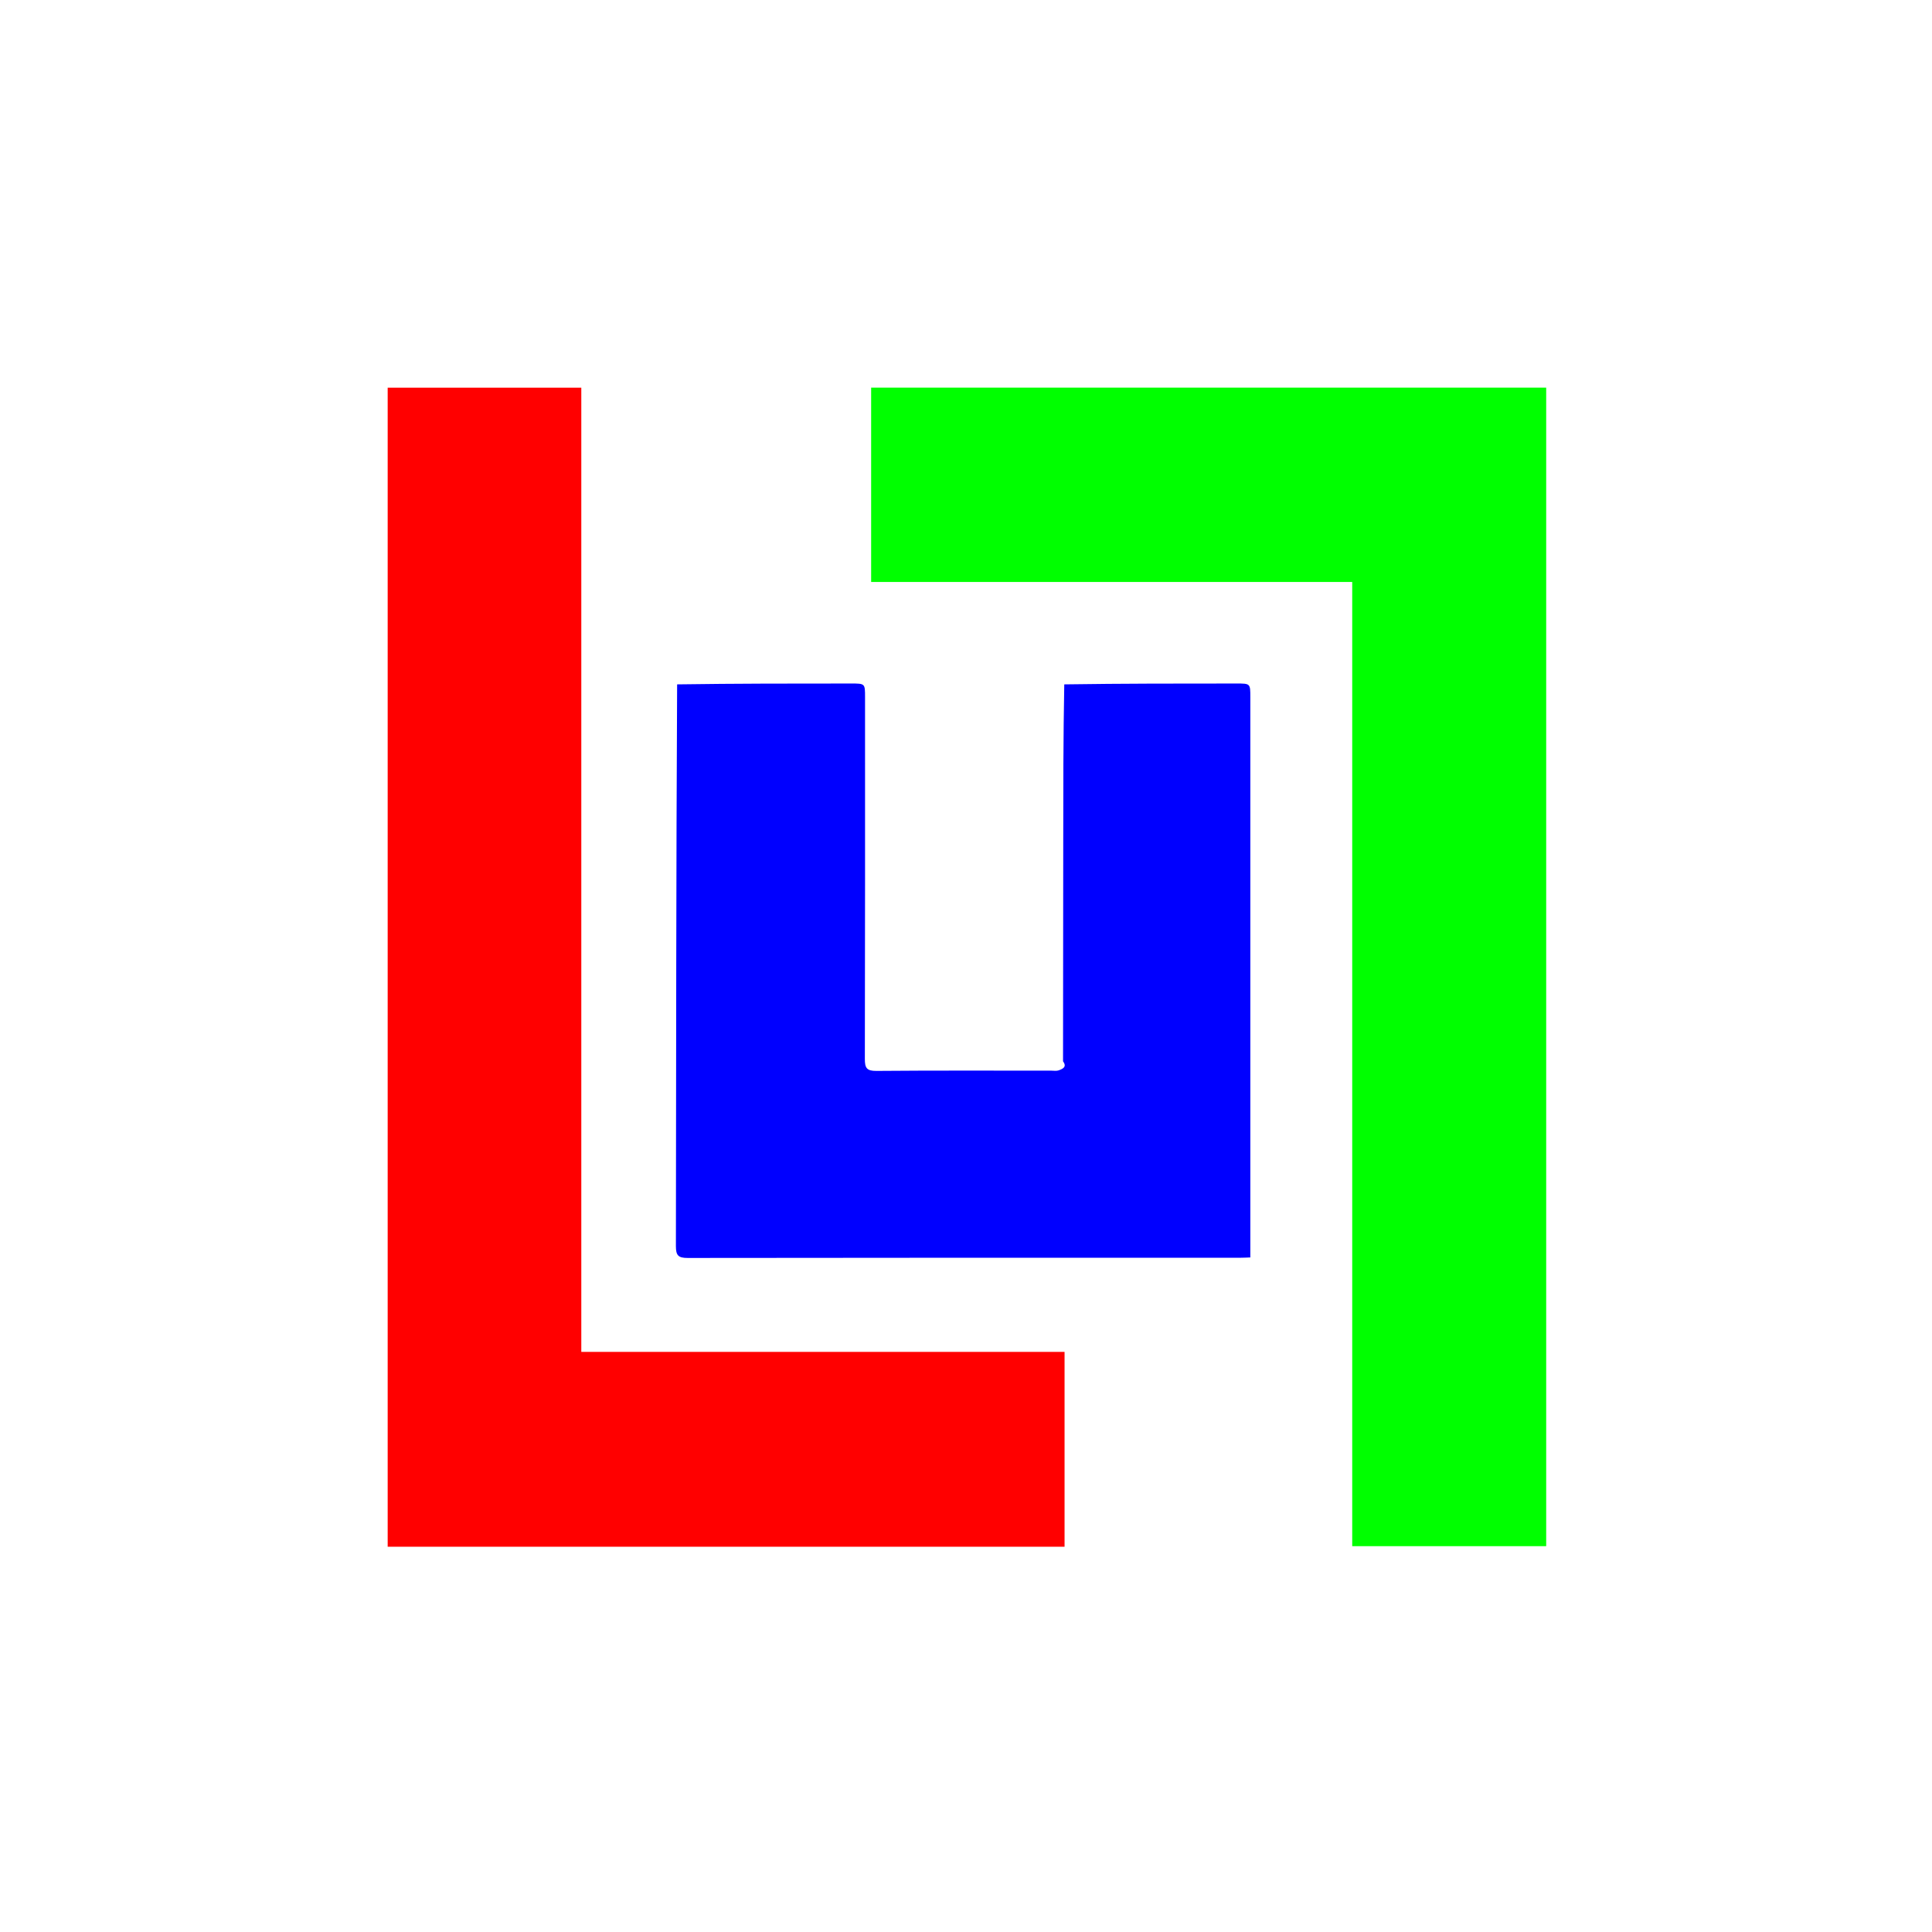 <svg version="1.1" id="Layer_1" xmlns="http://www.w3.org/2000/svg" xmlns:xlink="http://www.w3.org/1999/xlink" x="0px" y="0px"
	 width="100%" viewBox="0 0 1043 1043" enable-background="new 0 0 1043 1043" xml:space="preserve">
<path fill="#000000" opacity="0" stroke="none" 
	d="
M659,1044 
	C439.36,1044 220.219,1044 1.039,1044 
	C1.039,696.401 1.039,348.802 1.039,1.102 
	C348.557,1.102 696.115,1.102 1043.836,1.102 
	C1043.836,348.667 1043.836,696.333 1043.836,1044 
	C915.802,1044 787.651,1044 659,1044 
M675.88,678.987 
	C679.324,679.678 679.021,677.426 679.021,675.169 
	C678.997,575.401 679.005,475.633 678.976,375.865 
	C678.976,373.099 678.625,370.333 678.402,367.056 
	C675.059,366.432 671.222,365.118 667.377,365.095 
	C637.731,364.922 608.083,365 578.436,365 
	C576.996,365 575.556,365 573.975,365 
	C574.056,366.686 574.111,367.843 574.013,369.926 
	C574.008,398.029 574.016,426.131 573.997,454.234 
	C573.971,493.808 573.924,533.382 573.13,573.33 
	C571.88,573.554 570.631,573.97 569.381,573.972 
	C537.56,574.008 505.739,574.003 473.918,573.986 
	C472.986,573.985 472.055,573.777 471,573.652 
	C471,571.539 471,569.719 471,567.9 
	C471,502.259 470.946,436.618 471.109,370.977 
	C471.122,366.065 469.68,364.779 464.922,364.894 
	C452.101,365.204 439.268,365 426.44,365 
	C407.614,365 388.788,365.007 369.962,364.992 
	C367.203,364.99 364.272,364.679 365.013,369.926 
	C365.009,470.85 365.042,571.773 364.889,672.696 
	C364.882,677.721 366.137,679.122 371.244,679.114 
	C470.834,678.96 570.425,679.001 670.016,678.993 
	C671.677,678.993 673.339,678.889 675.88,678.987 
M341.5,835 
	C419.258,835 497.015,835 574.708,835 
	C574.708,799.688 574.708,764.952 574.708,729.815 
	C487.681,729.815 400.947,729.815 313.818,729.815 
	C313.818,556.016 313.818,382.619 313.818,209.295 
	C278.683,209.295 243.947,209.295 209.288,209.295 
	C209.288,417.985 209.288,626.379 209.288,835 
	C253.217,835 296.859,835 341.5,835 
M730,484.5 
	C730,601.256 730,718.012 730,834.71 
	C765.306,834.71 800.043,834.71 834.717,834.71 
	C834.717,626.025 834.717,417.631 834.717,209.282 
	C713.035,209.282 591.636,209.282 470.288,209.282 
	C470.288,244.302 470.288,279.038 470.288,314.175 
	C556.975,314.175 643.376,314.175 730,314.175 
	C730,370.885 730,427.193 730,484.5 
z"/>
<path fill="#FF0000" opacity="1" stroke="none" 
	d="
M341,835 
	C296.859,835 253.217,835 209.288,835 
	C209.288,626.379 209.288,417.985 209.288,209.295 
	C243.947,209.295 278.683,209.295 313.818,209.295 
	C313.818,382.619 313.818,556.016 313.818,729.815 
	C400.947,729.815 487.681,729.815 574.708,729.815 
	C574.708,764.952 574.708,799.688 574.708,835 
	C497.015,835 419.258,835 341,835 
z"/>
<path fill="#00FF00" opacity="1" stroke="none" 
	d="
M730,484 
	C730,427.193 730,370.885 730,314.175 
	C643.376,314.175 556.975,314.175 470.288,314.175 
	C470.288,279.038 470.288,244.302 470.288,209.282 
	C591.636,209.282 713.035,209.282 834.717,209.282 
	C834.717,417.631 834.717,626.025 834.717,834.71 
	C800.043,834.71 765.306,834.71 730,834.71 
	C730,718.012 730,601.256 730,484 
z"/>
<path fill="#0000FF" opacity="1" stroke="none" 
	d="
M573.887,572.957 
	C573.924,533.382 573.971,493.808 573.997,454.234 
	C574.016,426.131 574.008,398.029 574.548,369.463 
	C605.908,369 636.734,368.999 667.559,369.001 
	C674.995,369.001 674.999,369.005 674.999,376.41 
	C675,477.218 675,578.026 675,678.833 
	C673.339,678.889 671.677,678.993 670.016,678.993 
	C570.425,679.001 470.834,678.96 371.244,679.114 
	C366.137,679.122 364.882,677.721 364.889,672.696 
	C365.042,571.773 365.009,470.85 365.548,369.463 
	C397.221,369 428.359,368.999 459.497,369.001 
	C466.994,369.001 466.999,369.004 466.999,376.339 
	C467.001,441.447 467.052,506.554 466.895,571.661 
	C466.883,576.558 467.893,578.18 473.156,578.134 
	C504.625,577.863 536.097,578.001 567.568,577.996 
	C568.899,577.996 570.351,578.268 571.534,577.835 
	C573.692,577.044 576.145,576.032 573.887,572.957 
z"/>

</svg>